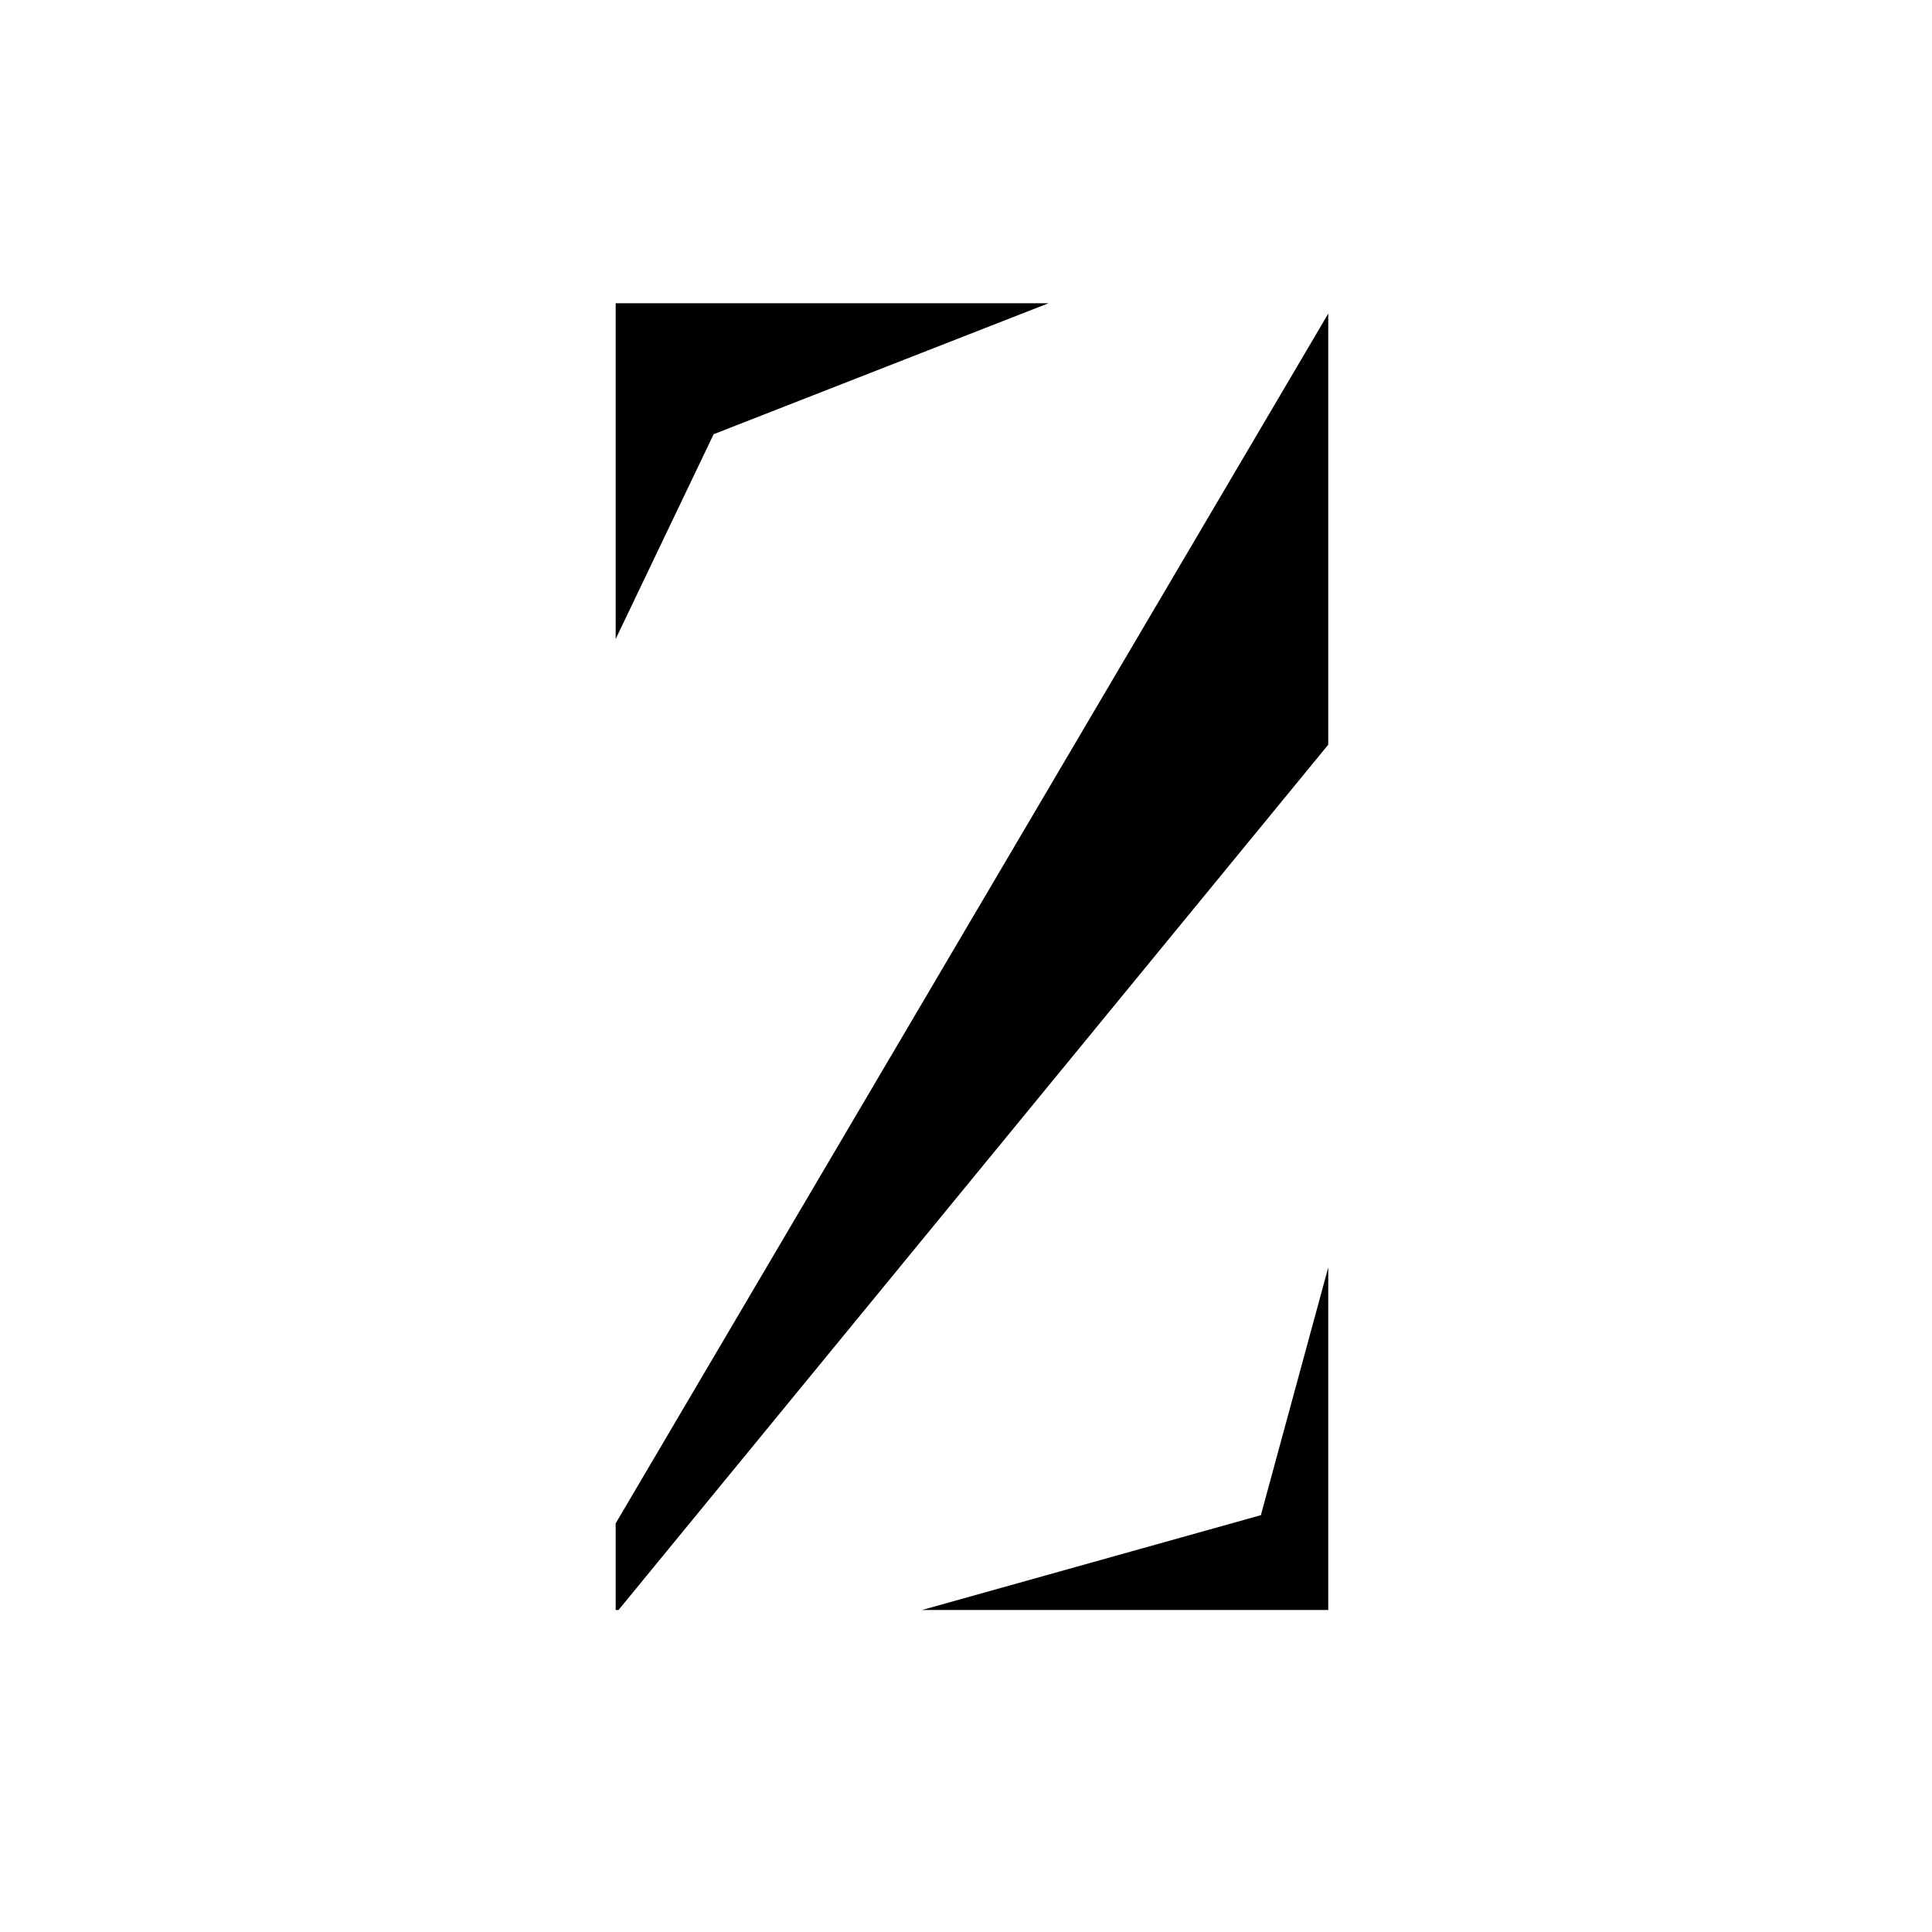 <svg width="24" height="24" viewBox="0 0 24 24" fill="none" xmlns="http://www.w3.org/2000/svg">
<g clip-path="url(#clip0_34_56)">
<path d="M7.648 20.043L7.648 18.924L16.576 3.767L16.576 9.158L7.648 20.043Z" fill="black"/>
<path d="M15.257 20.043H11.3L15.663 18.822L16.576 15.465V20.043H15.257Z" fill="black"/>
<path d="M7.648 3.767L13.025 3.767L8.865 5.394L7.648 7.938L7.648 3.767Z" fill="black"/>
</g>
<defs>
<clipPath id="clip0_34_56">
<rect width="8.875" height="16.25" fill="white" transform="translate(7.625 3.75)"/>
</clipPath>
</defs>
</svg>
